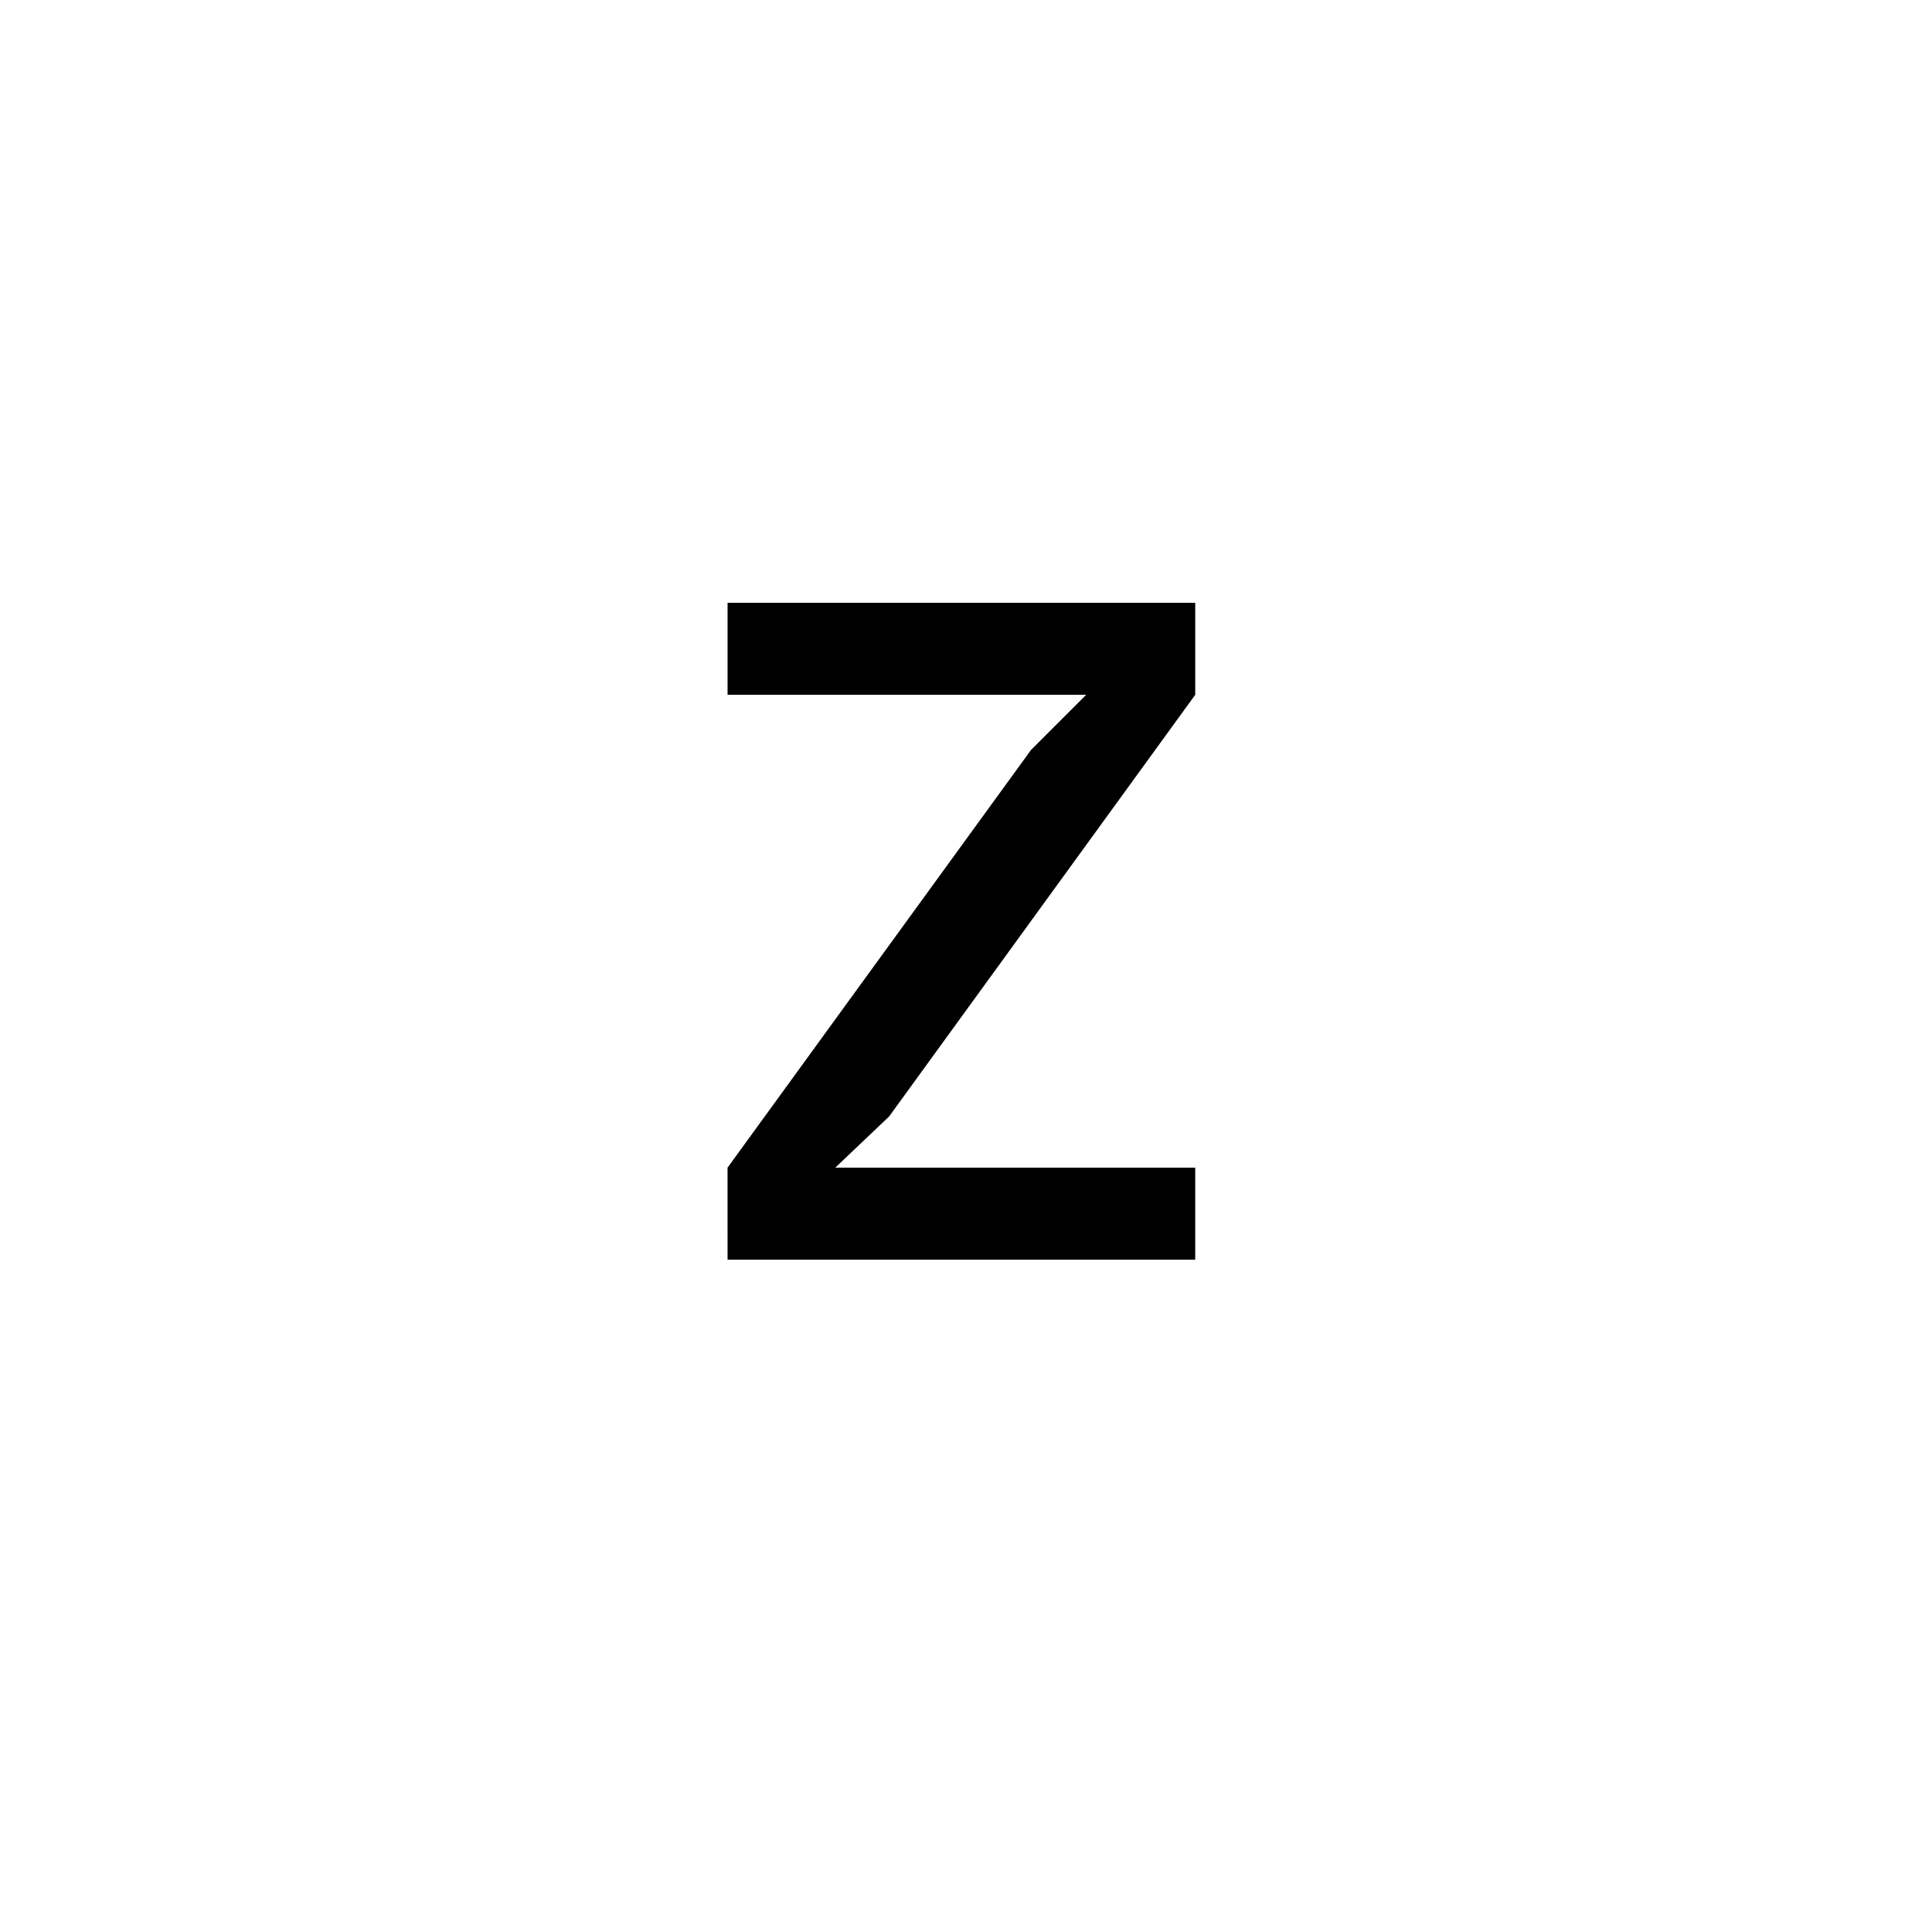 <?xml version="1.0" encoding="UTF-8"?><svg enable-background="new 0 0 250 250" height="250px" viewBox="0 0 250 250" width="250px" x="0px" xml:space="preserve" xmlns="http://www.w3.org/2000/svg" xmlns:xlink="http://www.w3.org/1999/xlink" y="0px"><defs><symbol id="810c135ca" overflow="visible"><path d="M7.14-11.906l39.266-54.047 7.14-7.14H7.142V-85h60.515v11.906L28.046-18.53l-6.968 6.625h46.578V0H7.141zm0 0"/></symbol></defs><use x="87.005" xlink:href="#810c135ca" y="163"/></svg>